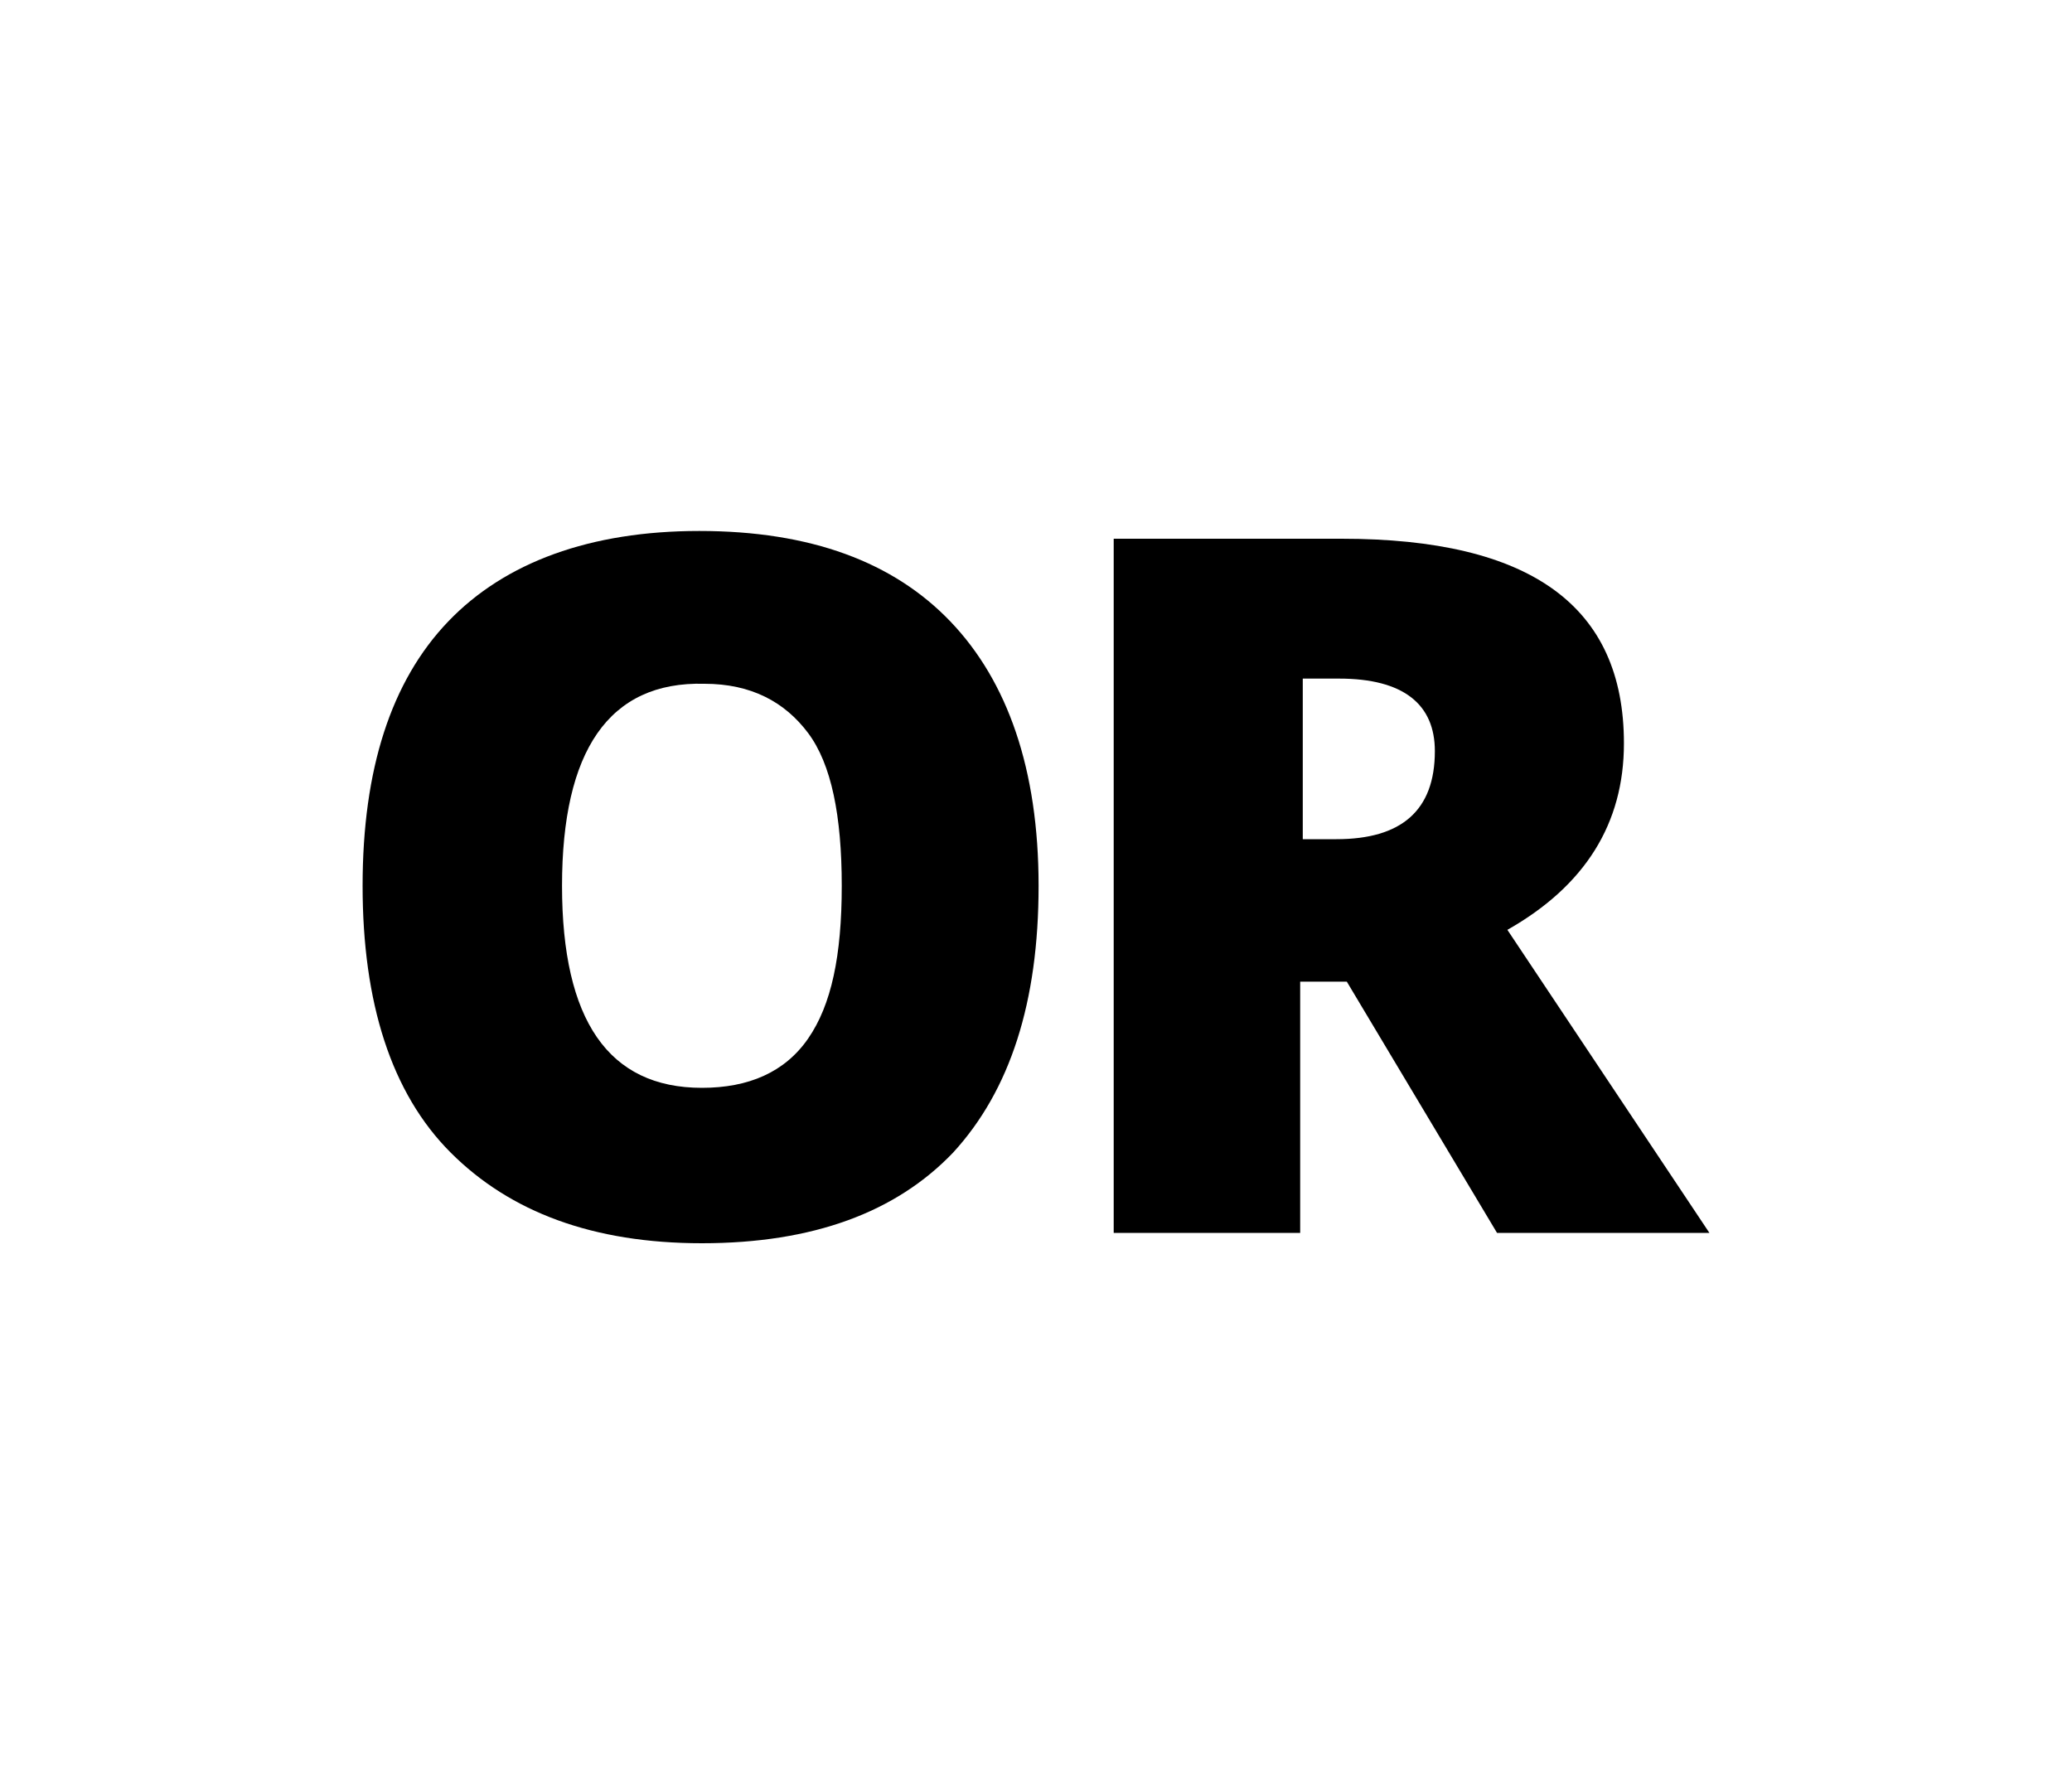 <?xml version="1.0" encoding="utf-8"?>
<!-- Generator: Adobe Illustrator 24.0.1, SVG Export Plug-In . SVG Version: 6.00 Build 0)  -->
<svg version="1.1" id="Layer_1" xmlns="http://www.w3.org/2000/svg" xmlns:xlink="http://www.w3.org/1999/xlink" x="0px" y="0px"
	 viewBox="0 0 80 68.6" style="enable-background:new 0 0 80 68.6;" xml:space="preserve">
<g>
	<path d="M40.1,34.2c0,4.5-1.1,7.9-3.3,10.3c-2.2,2.3-5.4,3.5-9.7,3.5c-4.2,0-7.4-1.2-9.7-3.5S14,38.7,14,34.2
		c0-4.5,1.1-7.9,3.3-10.2s5.5-3.5,9.7-3.5c4.3,0,7.5,1.2,9.7,3.5S40.1,29.7,40.1,34.2z M21.7,34.2c0,5.2,1.8,7.8,5.4,7.8
		c1.8,0,3.2-0.6,4.1-1.9c0.9-1.3,1.3-3.2,1.3-5.9c0-2.7-0.4-4.7-1.3-5.9s-2.2-1.9-4-1.9C23.5,26.3,21.7,29,21.7,34.2z"/>
	<path d="M50.2,37.9v9.7H43V20.8h8.8c7.3,0,10.9,2.6,10.9,7.9c0,3.1-1.5,5.5-4.5,7.2l7.8,11.7h-8.2L52,37.9H50.2z M50.2,32.4h1.4
		c2.5,0,3.8-1.1,3.8-3.4c0-1.8-1.2-2.8-3.7-2.8h-1.4V32.4z"/>
</g>
</svg>
